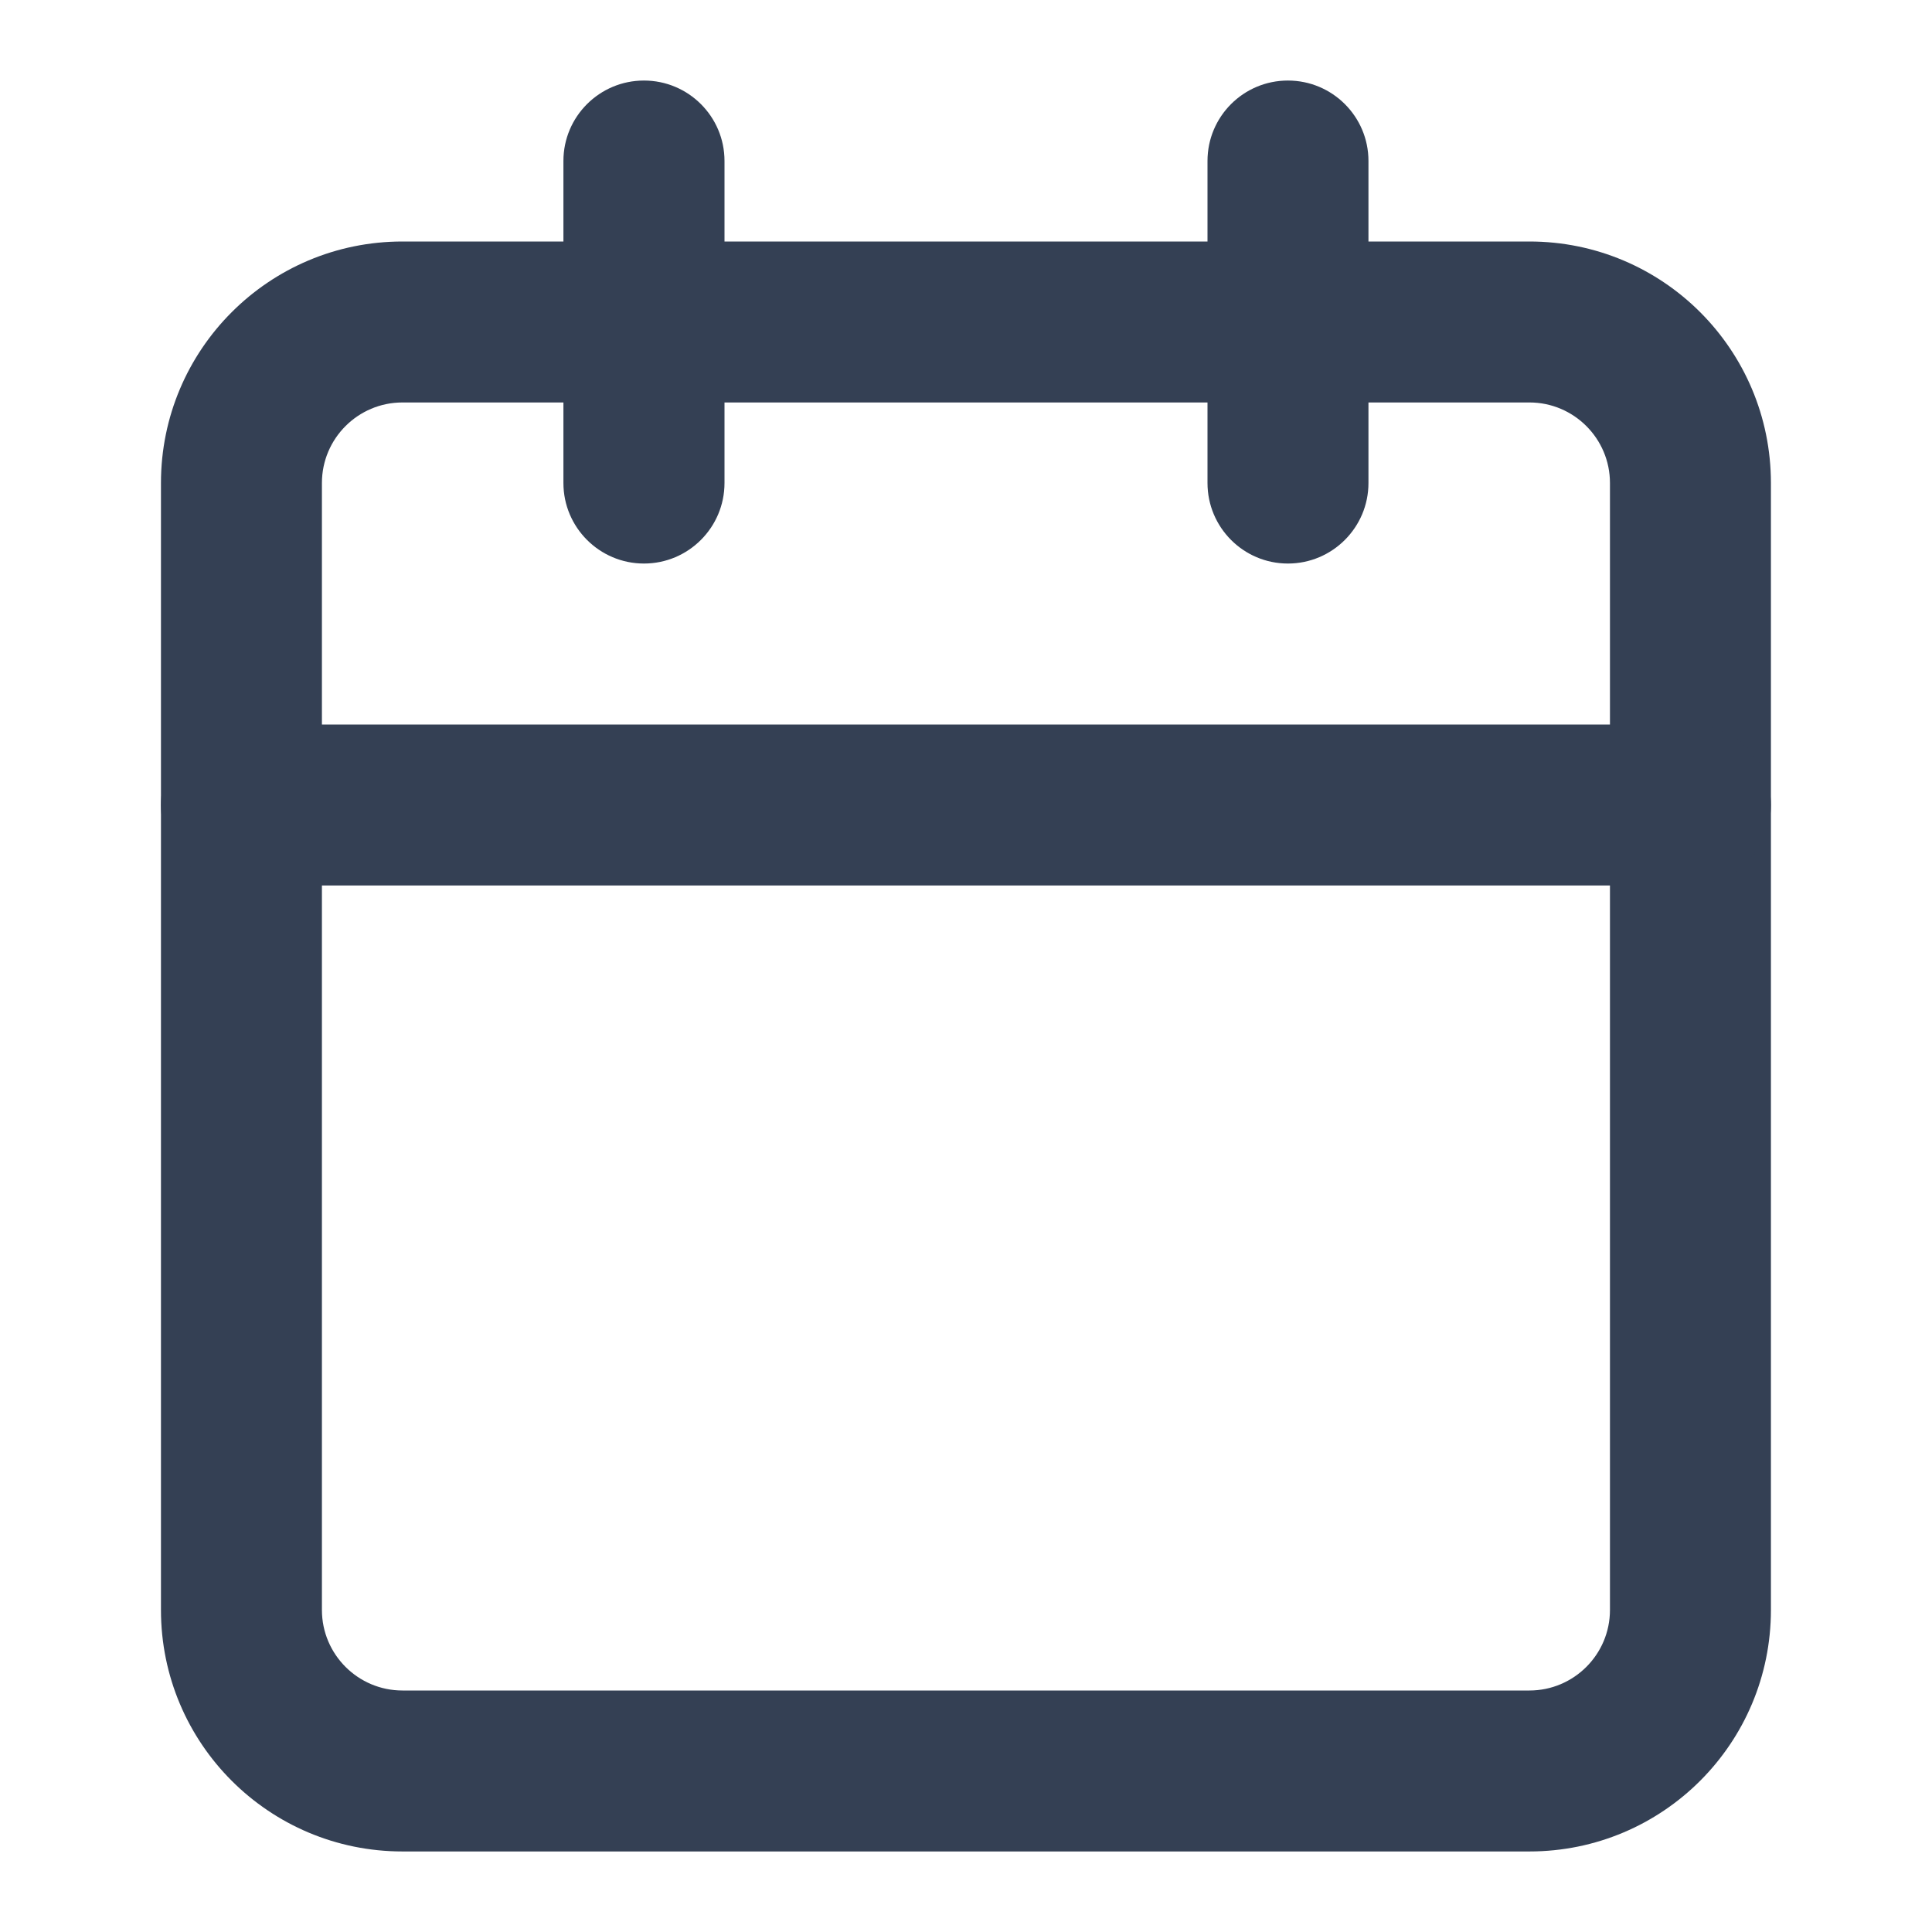 <svg width="16" height="16" viewBox="0 0 16 16" fill="none" xmlns="http://www.w3.org/2000/svg">
<path fill-rule="evenodd" clip-rule="evenodd" d="M3.333 3.333C2.965 3.333 2.666 3.632 2.666 4V13.333C2.666 13.701 2.965 14 3.333 14H12.666C13.034 14 13.333 13.701 13.333 13.333V4C13.333 3.632 13.034 3.333 12.666 3.333H3.333ZM1.333 4C1.333 2.895 2.228 2 3.333 2H12.666C13.771 2 14.666 2.895 14.666 4V13.333C14.666 14.438 13.771 15.333 12.666 15.333H3.333C2.228 15.333 1.333 14.438 1.333 13.333V4Z" fill="#344054"/>
<path fill-rule="evenodd" clip-rule="evenodd" d="M10.666 0.667C11.034 0.667 11.333 0.965 11.333 1.333V4C11.333 4.368 11.034 4.667 10.666 4.667C10.298 4.667 10 4.368 10 4V1.333C10 0.965 10.298 0.667 10.666 0.667Z" fill="#344054"/>
<path fill-rule="evenodd" clip-rule="evenodd" d="M5.333 0.667C5.701 0.667 6 0.965 6 1.333V4C6 4.368 5.701 4.667 5.333 4.667C4.965 4.667 4.666 4.368 4.666 4V1.333C4.666 0.965 4.965 0.667 5.333 0.667Z" fill="#344054"/>
<path fill-rule="evenodd" clip-rule="evenodd" d="M1.333 6.667C1.333 6.298 1.631 6 2 6H14C14.368 6 14.666 6.298 14.666 6.667C14.666 7.035 14.368 7.333 14 7.333H2C1.631 7.333 1.333 7.035 1.333 6.667Z" fill="#344054"/>
</svg>
